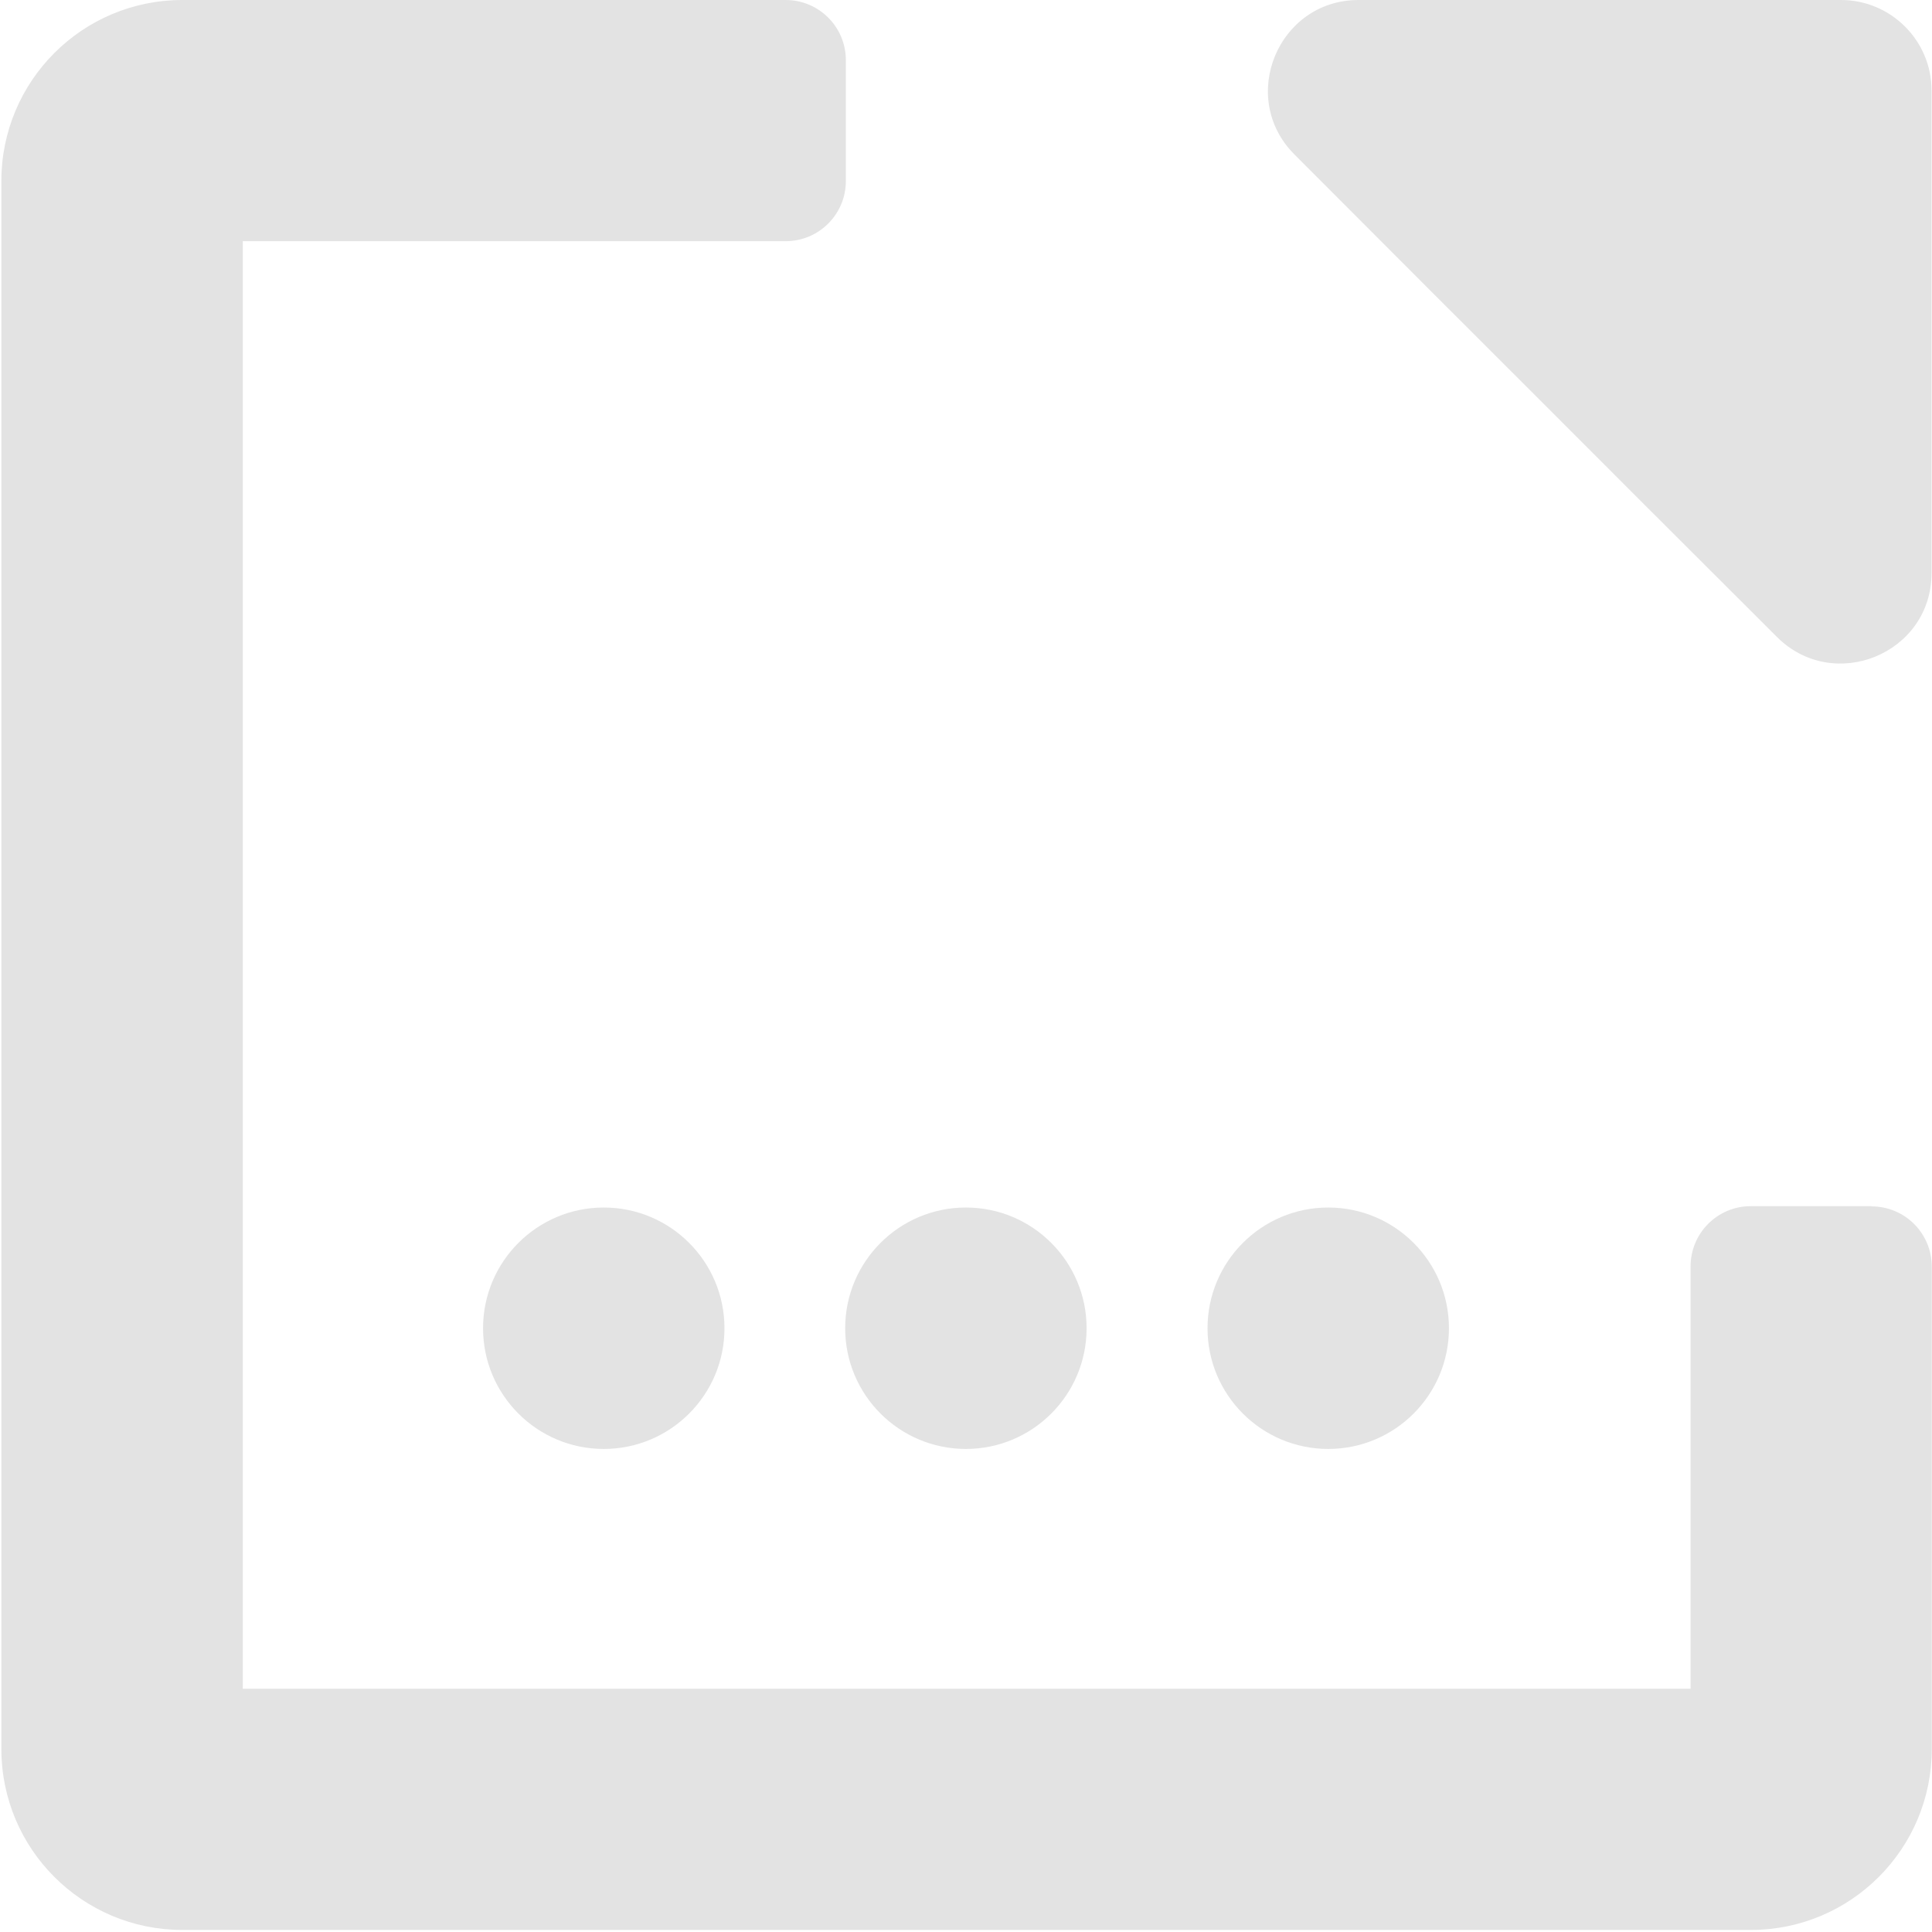 <?xml version="1.0" encoding="UTF-8" standalone="no"?>
<!-- Created with Inkscape (http://www.inkscape.org/) -->

<svg
   width="32"
   height="32"
   viewBox="0 0 8.467 8.467"
   version="1.1"
   id="svg8"
   inkscape:version="1.3.2 (1:1.3.2+202311252150+091e20ef0f)"
   sodipodi:docname="selector-pop-up.svg"
   xmlns:inkscape="http://www.inkscape.org/namespaces/inkscape"
   xmlns:sodipodi="http://sodipodi.sourceforge.net/DTD/sodipodi-0.dtd"
   xmlns="http://www.w3.org/2000/svg"
   xmlns:svg="http://www.w3.org/2000/svg"
   xmlns:rdf="http://www.w3.org/1999/02/22-rdf-syntax-ns#"
   xmlns:cc="http://creativecommons.org/ns#"
   xmlns:dc="http://purl.org/dc/elements/1.1/">
  <defs
     id="defs2">
    <style
       id="style1399">.cls-1{fill:#e3e3e3;}</style>
    <style
       id="style1399-1">.cls-1{fill:#e3e3e3;}</style>
    <style
       id="style1399-5">.cls-1{fill:#e3e3e3;}</style>
    <style
       id="style1399-8">.cls-1{fill:#e3e3e3;}</style>
  </defs>
  <sodipodi:namedview
     id="base"
     pagecolor="#ffffff"
     bordercolor="#666666"
     borderopacity="1.0"
     inkscape:pageopacity="0.0"
     inkscape:pageshadow="2"
     inkscape:zoom="7.9999995"
     inkscape:cx="11.062501"
     inkscape:cy="9.8125006"
     inkscape:document-units="mm"
     inkscape:current-layer="svg8"
     showgrid="true"
     units="px"
     inkscape:window-width="1870"
     inkscape:window-height="1014"
     inkscape:window-x="0"
     inkscape:window-y="0"
     inkscape:window-maximized="1"
     inkscape:showpageshadow="0"
     inkscape:pagecheckerboard="1"
     inkscape:deskcolor="#d1d1d1">
    <inkscape:grid
       id="grid1"
       units="px"
       originx="0"
       originy="0"
       spacingx="0.265"
       spacingy="0.265"
       empcolor="#0099e5"
       empopacity="0.302"
       color="#0099e5"
       opacity="0.149"
       empspacing="5"
       dotted="false"
       gridanglex="30"
       gridanglez="30"
       visible="true" />
  </sodipodi:namedview>
  <path
     id="path1737"
     d="M 8.201,5.286 H 7.673 c -0.146,0 -0.264,0.118 -0.264,0.264 V 7.401 H 1.064 l 0,-6.344 h 2.379 c 0.146,0 0.264,-0.118 0.264,-0.264 V 0.264 C 3.707,0.118 3.589,0 3.443,0 H 0.799 C 0.361,0 0.006,0.355 0.006,0.793 l 0,6.872 c 0,0.438 0.355,0.793 0.793,0.793 H 7.673 c 0.438,0 0.793,-0.355 0.793,-0.793 V 5.551 c 0,-0.146 -0.118,-0.264 -0.264,-0.264 z M 8.068,0 H 5.954 C 5.601,0 5.424,0.428 5.673,0.677 L 6.263,1.268 C 6.615,1.619 6.847,1.852 7.197,2.202 l 0.59,0.589 C 8.035,3.04 8.465,2.866 8.465,2.511 V 0.396 C 8.465,0.178 8.287,5.5228468e-8 8.068,0 Z"
     inkscape:connector-curvature="0"
     style="fill:#e3e3e3;fill-opacity:1;stroke-width:0.017"
     sodipodi:nodetypes="ssscccssssssssssssssccccsss" />
  <circle
     style="fill:#e3e3e3;stroke:none;stroke-width:0.529;stroke-linecap:round;stroke-dasharray:0.529, 1.058"
     id="path1"
     cx="2.646"
     cy="5.821"
     r="0.529" />
  <circle
     style="fill:#e3e3e3;stroke:none;stroke-width:0.529;stroke-linecap:round;stroke-dasharray:0.529, 1.058"
     id="circle2"
     cx="4.233"
     cy="5.821"
     r="0.529" />
  <circle
     style="fill:#e3e3e3;stroke:none;stroke-width:0.529;stroke-linecap:round;stroke-dasharray:0.529, 1.058"
     id="circle3"
     cx="5.821"
     cy="5.821"
     r="0.529" />
</svg>
